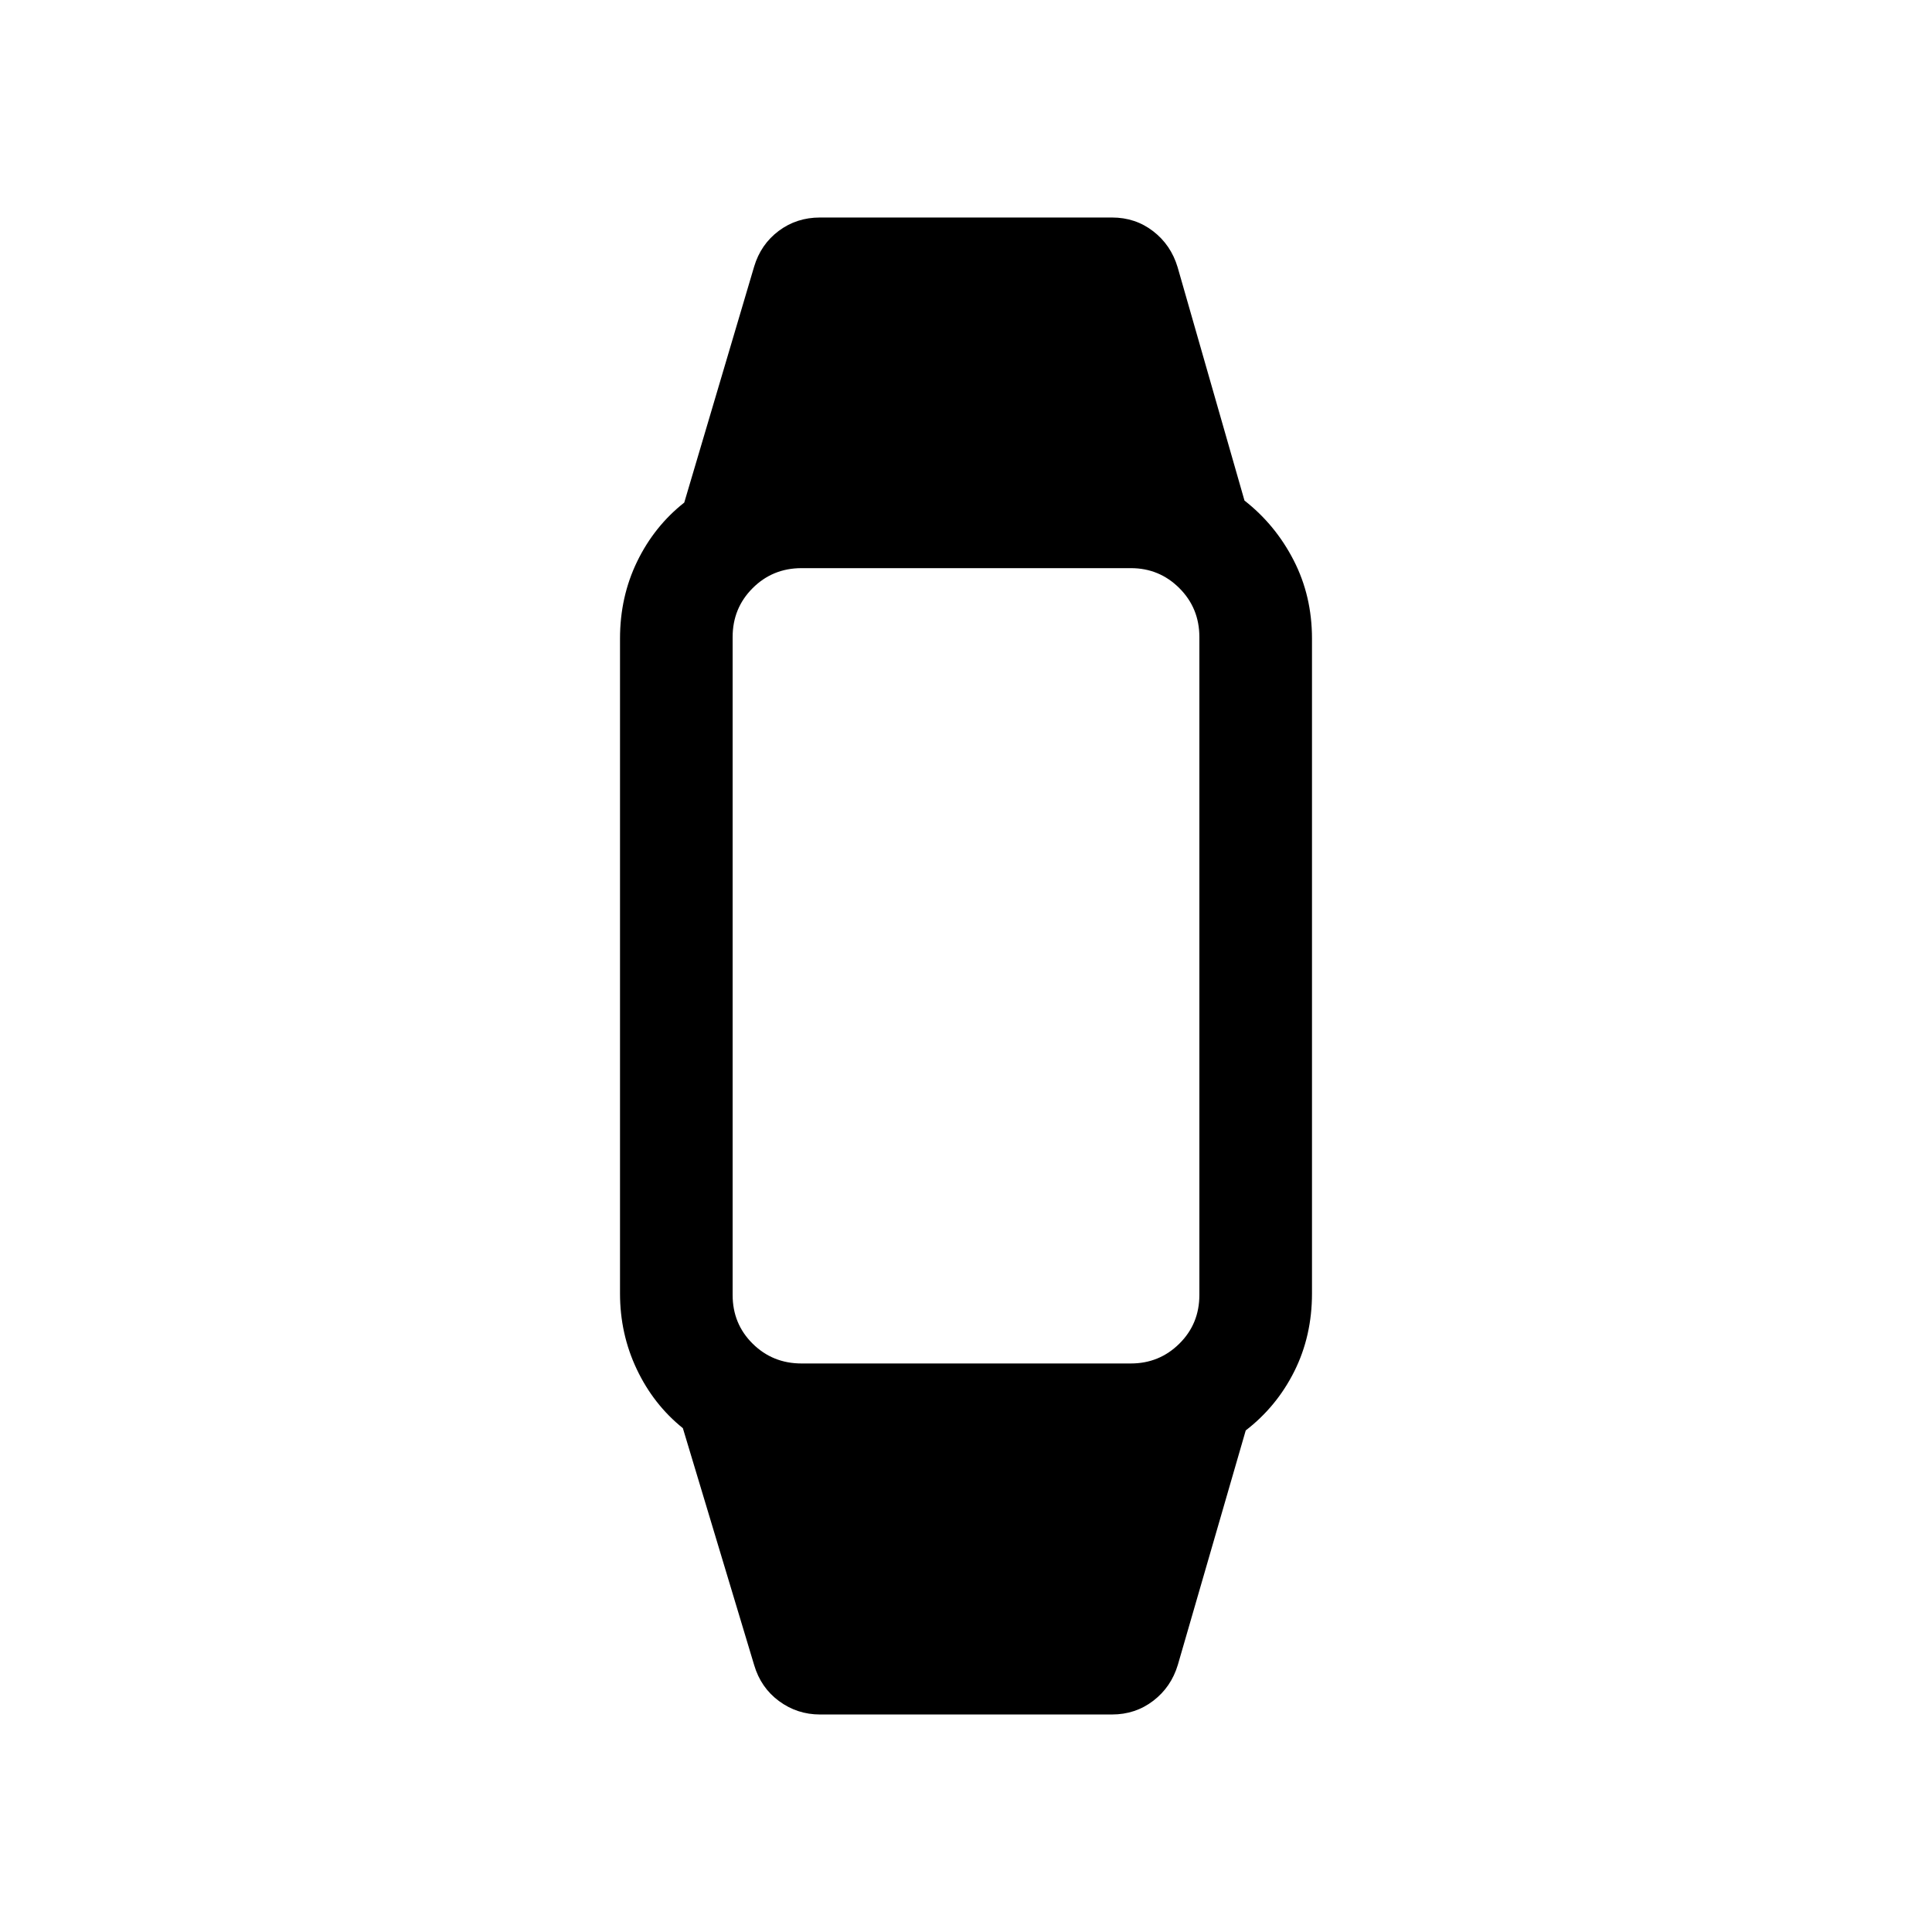 <svg xmlns="http://www.w3.org/2000/svg" height="24" viewBox="0 -960 960 960" width="24"><path d="M407.46-108.08q-11.34 0-20.38-6.67t-12.35-17.91l-35.42-117.69q-14.58-11.73-22.9-29.27-8.33-17.53-8.33-37.69v-325.38q0-20.77 8.52-38.31 8.52-17.54 23.4-29.27l34.73-117.27q3.31-11.04 12.19-17.71 8.89-6.67 20.54-6.67h145.08q11.65 0 20.48 6.83 8.82 6.82 12.13 17.86l33.23 115.96q15.39 12.04 24.46 29.73 9.08 17.69 9.08 38.85v325.38q0 21.16-8.77 38.69-8.77 17.54-24.15 29.39l-33.73 116.46q-3.31 11.04-12.19 17.86-8.89 6.83-20.54 6.83H407.46Zm-9.19-174.42h163.65q14.16 0 24.1-9.85 9.94-9.84 9.94-24.19v-326.92q0-14.35-9.94-24.29t-24.1-9.94H398.27q-14.35 0-24.29 9.94t-9.94 24.29v326.92q0 14.35 9.94 24.19 9.94 9.85 24.29 9.85Z"/></svg>